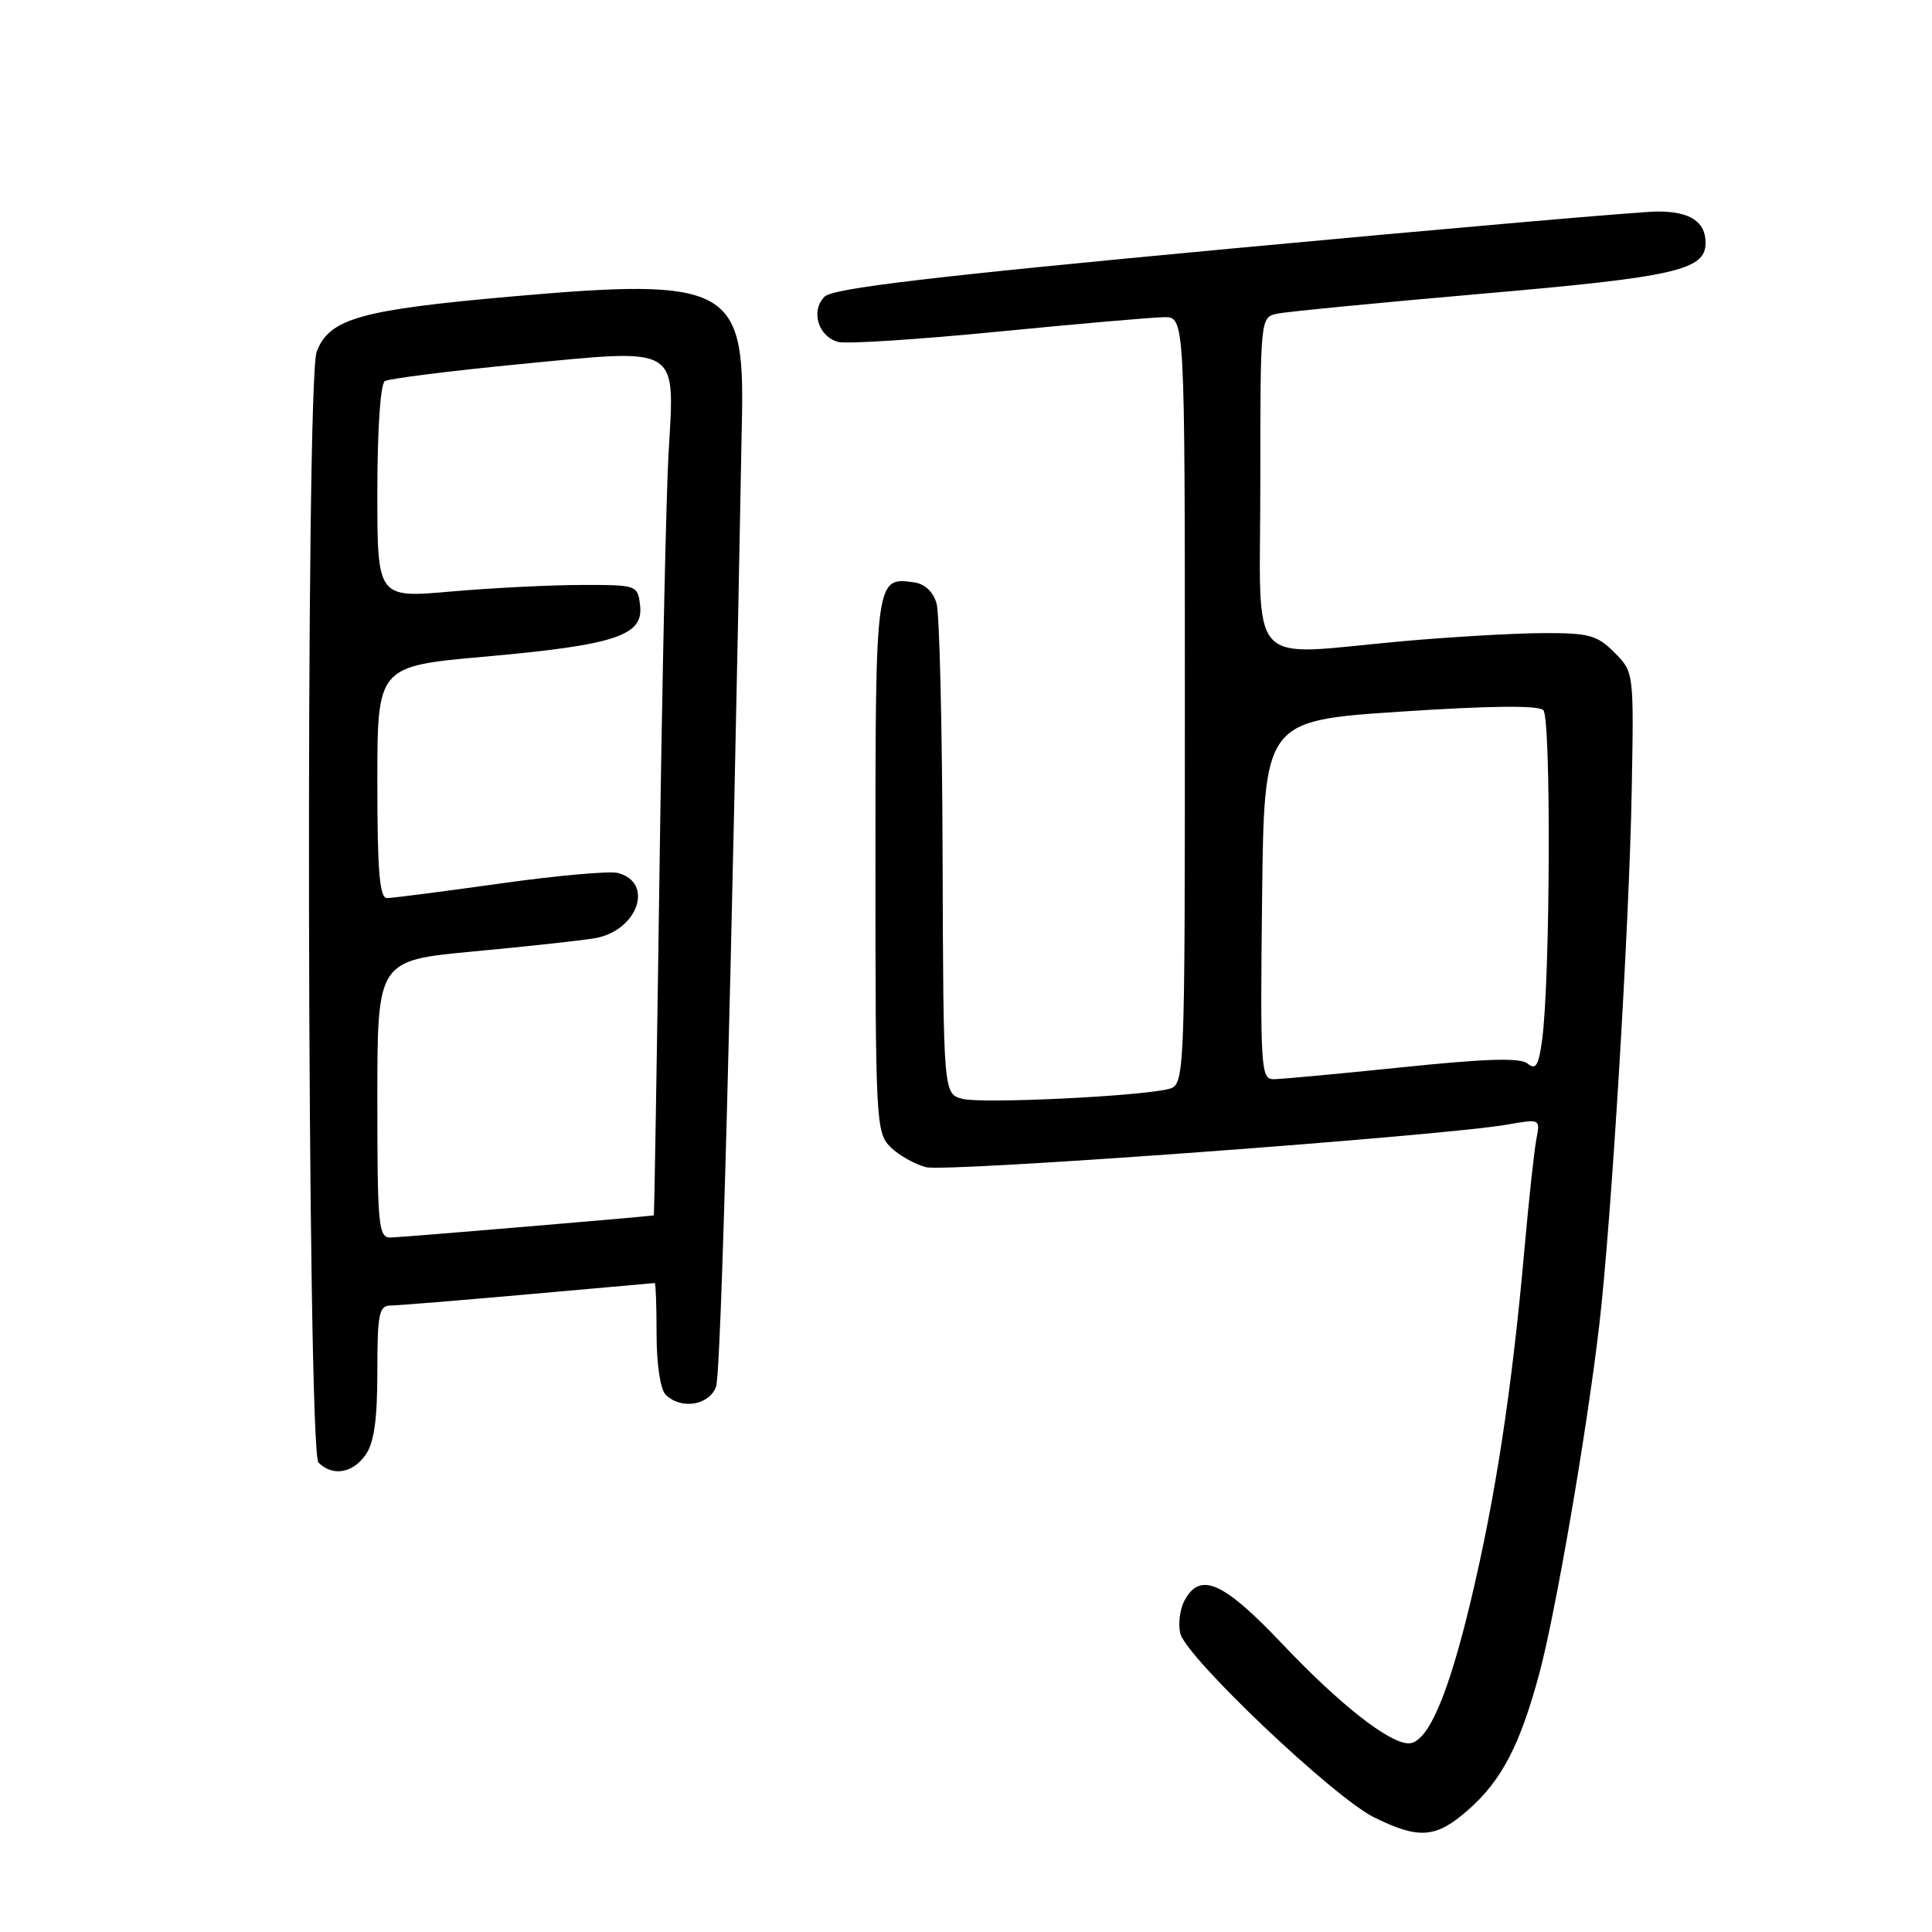 <?xml version="1.0" encoding="UTF-8" standalone="no"?>
<!DOCTYPE svg PUBLIC "-//W3C//DTD SVG 1.1//EN" "http://www.w3.org/Graphics/SVG/1.1/DTD/svg11.dtd" >
<svg xmlns="http://www.w3.org/2000/svg" xmlns:xlink="http://www.w3.org/1999/xlink" version="1.1" viewBox="0 0 256 256">
 <g >
 <path fill="currentColor"
d=" M 194.52 239.84 C 198.95 235.96 201.38 231.32 203.95 221.82 C 206.11 213.82 210.26 189.74 211.92 175.50 C 213.50 162.04 215.89 122.63 216.21 104.77 C 216.50 89.05 216.50 89.05 213.91 86.45 C 211.61 84.15 210.53 83.86 204.41 83.89 C 200.61 83.91 192.32 84.39 186.00 84.95 C 164.79 86.85 167.00 89.28 167.00 64.02 C 167.00 42.04 167.00 42.04 169.25 41.56 C 170.49 41.30 182.75 40.11 196.50 38.91 C 222.02 36.70 226.00 35.79 226.00 32.18 C 226.00 29.35 223.91 28.00 219.55 28.03 C 217.32 28.04 191.93 30.25 163.12 32.94 C 123.42 36.65 110.38 38.19 109.26 39.31 C 107.38 41.19 108.42 44.61 111.07 45.31 C 112.17 45.60 121.72 44.98 132.29 43.94 C 142.85 42.91 152.74 42.04 154.25 42.03 C 157.00 42.00 157.00 42.00 157.00 92.89 C 157.00 143.78 157.00 143.78 154.75 144.32 C 150.66 145.29 130.18 146.26 127.56 145.61 C 125.00 144.96 125.00 144.96 124.90 113.73 C 124.85 96.55 124.49 81.38 124.11 80.00 C 123.68 78.44 122.57 77.38 121.15 77.17 C 116.01 76.43 116.00 76.53 116.00 114.62 C 116.00 148.51 116.08 150.08 117.97 151.97 C 119.06 153.06 121.20 154.27 122.72 154.66 C 125.43 155.35 191.23 150.52 199.80 149.00 C 204.06 148.25 204.10 148.27 203.59 150.87 C 203.30 152.32 202.59 158.90 202.00 165.50 C 200.35 184.07 198.17 198.35 194.90 212.06 C 191.87 224.77 189.16 231.00 186.65 231.00 C 184.07 231.00 177.51 225.84 170.00 217.92 C 162.09 209.57 159.03 208.20 156.95 212.09 C 156.33 213.24 156.09 215.21 156.40 216.45 C 157.20 219.64 176.70 238.15 182.06 240.80 C 188.02 243.75 190.27 243.58 194.52 239.84 Z  M 48.44 192.78 C 49.57 191.18 50.00 188.10 50.00 181.78 C 50.00 174.09 50.22 173.00 51.75 172.99 C 52.71 172.98 60.92 172.31 70.00 171.50 C 79.08 170.69 86.61 170.02 86.75 170.01 C 86.89 170.01 87.00 173.06 87.00 176.80 C 87.00 180.76 87.50 184.10 88.20 184.80 C 90.22 186.82 93.96 186.23 94.88 183.75 C 95.55 181.94 96.92 130.76 98.32 54.96 C 98.64 38.00 96.26 36.77 67.88 39.28 C 47.71 41.06 43.63 42.21 41.96 46.61 C 40.45 50.57 40.69 192.29 42.20 193.80 C 44.06 195.66 46.73 195.22 48.44 192.78 Z  M 167.23 119.25 C 167.50 95.50 167.50 95.50 185.50 94.30 C 197.46 93.51 203.84 93.44 204.50 94.10 C 205.54 95.14 205.42 129.81 204.34 137.78 C 203.88 141.19 203.50 141.83 202.43 140.94 C 201.45 140.13 197.04 140.26 185.80 141.42 C 177.38 142.29 169.70 143.00 168.73 143.00 C 167.08 143.00 166.98 141.40 167.23 119.25 Z  M 50.00 145.63 C 50.00 127.27 50.00 127.27 62.75 126.07 C 69.76 125.42 76.99 124.63 78.81 124.32 C 84.48 123.35 86.75 116.95 81.86 115.67 C 80.77 115.39 73.72 116.02 66.21 117.08 C 58.70 118.13 51.98 119.00 51.28 119.00 C 50.30 119.00 50.00 115.45 50.00 103.64 C 50.00 88.28 50.00 88.28 64.25 87.01 C 81.48 85.47 85.27 84.23 84.82 80.27 C 84.50 77.52 84.46 77.50 77.00 77.51 C 72.88 77.52 65.11 77.91 59.75 78.38 C 50.00 79.24 50.00 79.24 50.00 65.18 C 50.00 56.94 50.41 50.86 50.99 50.50 C 51.54 50.17 59.69 49.14 69.10 48.23 C 90.23 46.18 89.42 45.70 88.59 60.00 C 88.28 65.22 87.74 90.09 87.39 115.25 C 87.04 140.41 86.70 161.02 86.63 161.04 C 86.14 161.18 53.14 163.96 51.75 163.98 C 50.15 164.00 50.00 162.47 50.00 145.63 Z "/>
</g>
</svg>